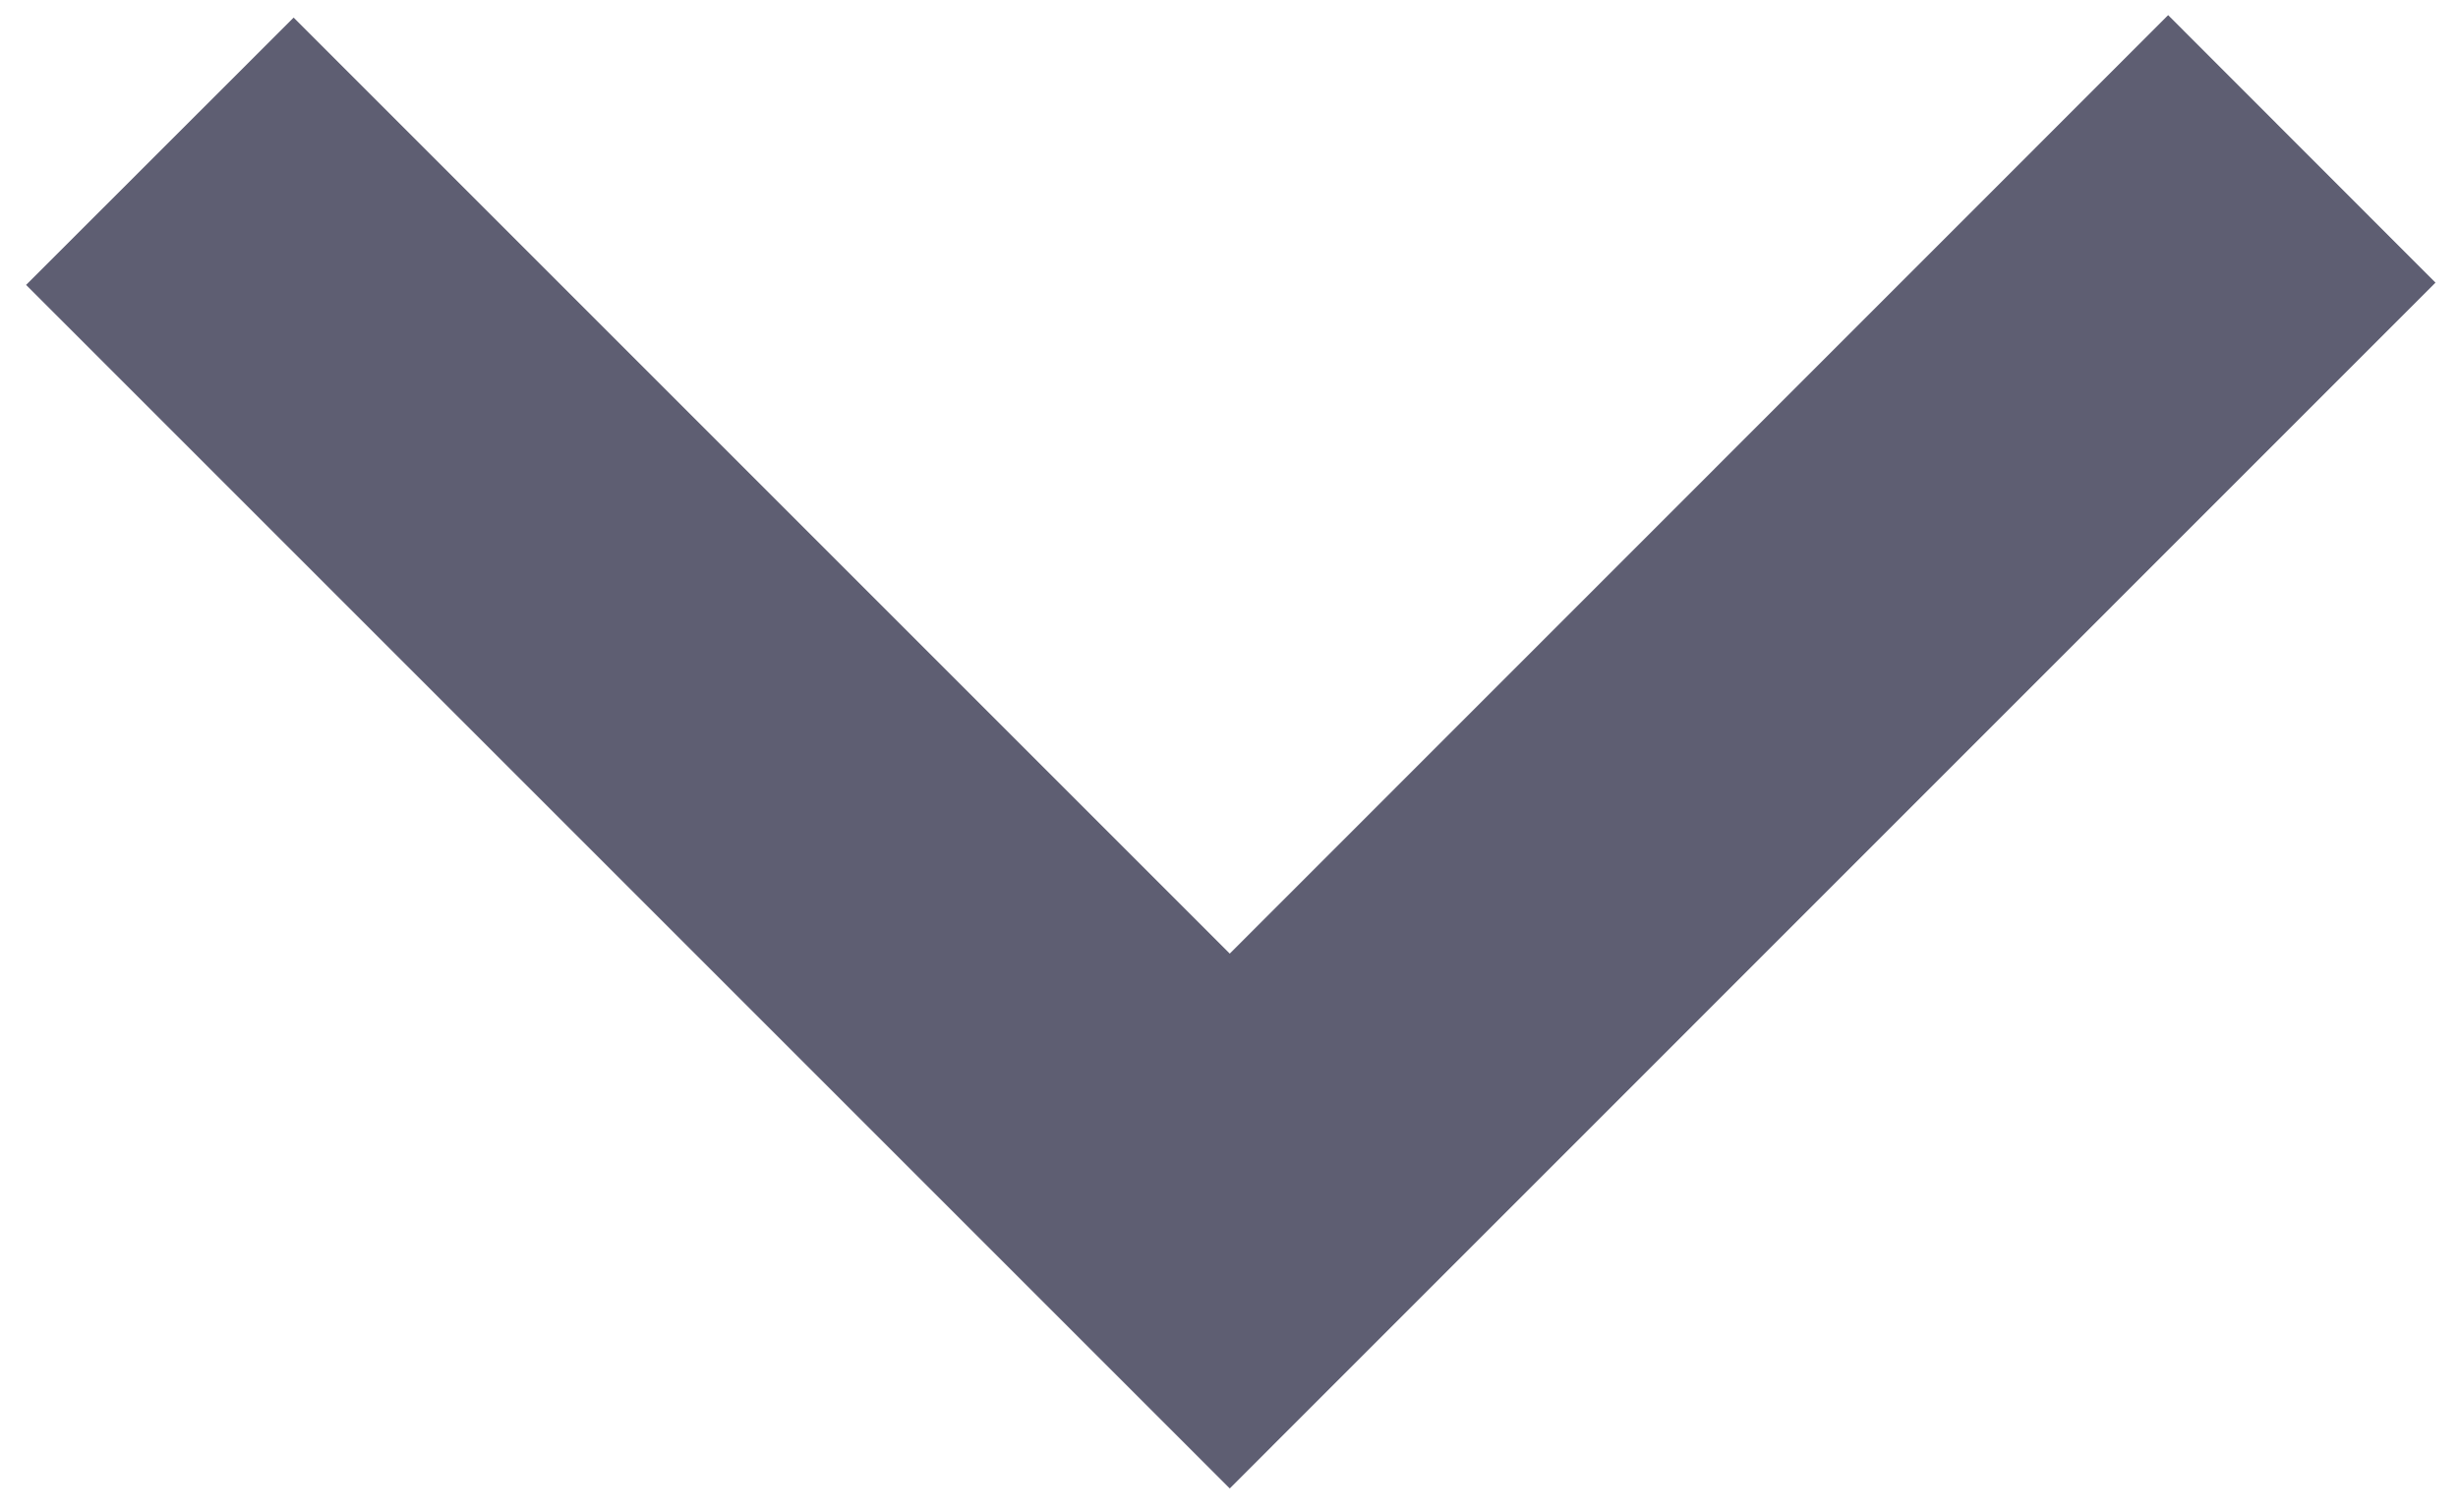 <svg width="13" height="8" viewBox="0 0 13 8" xmlns="http://www.w3.org/2000/svg">
  <path d="M1.553.093L.138 1.507l6.366 6.366 6.377-6.378L11.467.08 6.504 5.044z" fill="#5E5E72" fill-rule="nonzero"/>
</svg>
